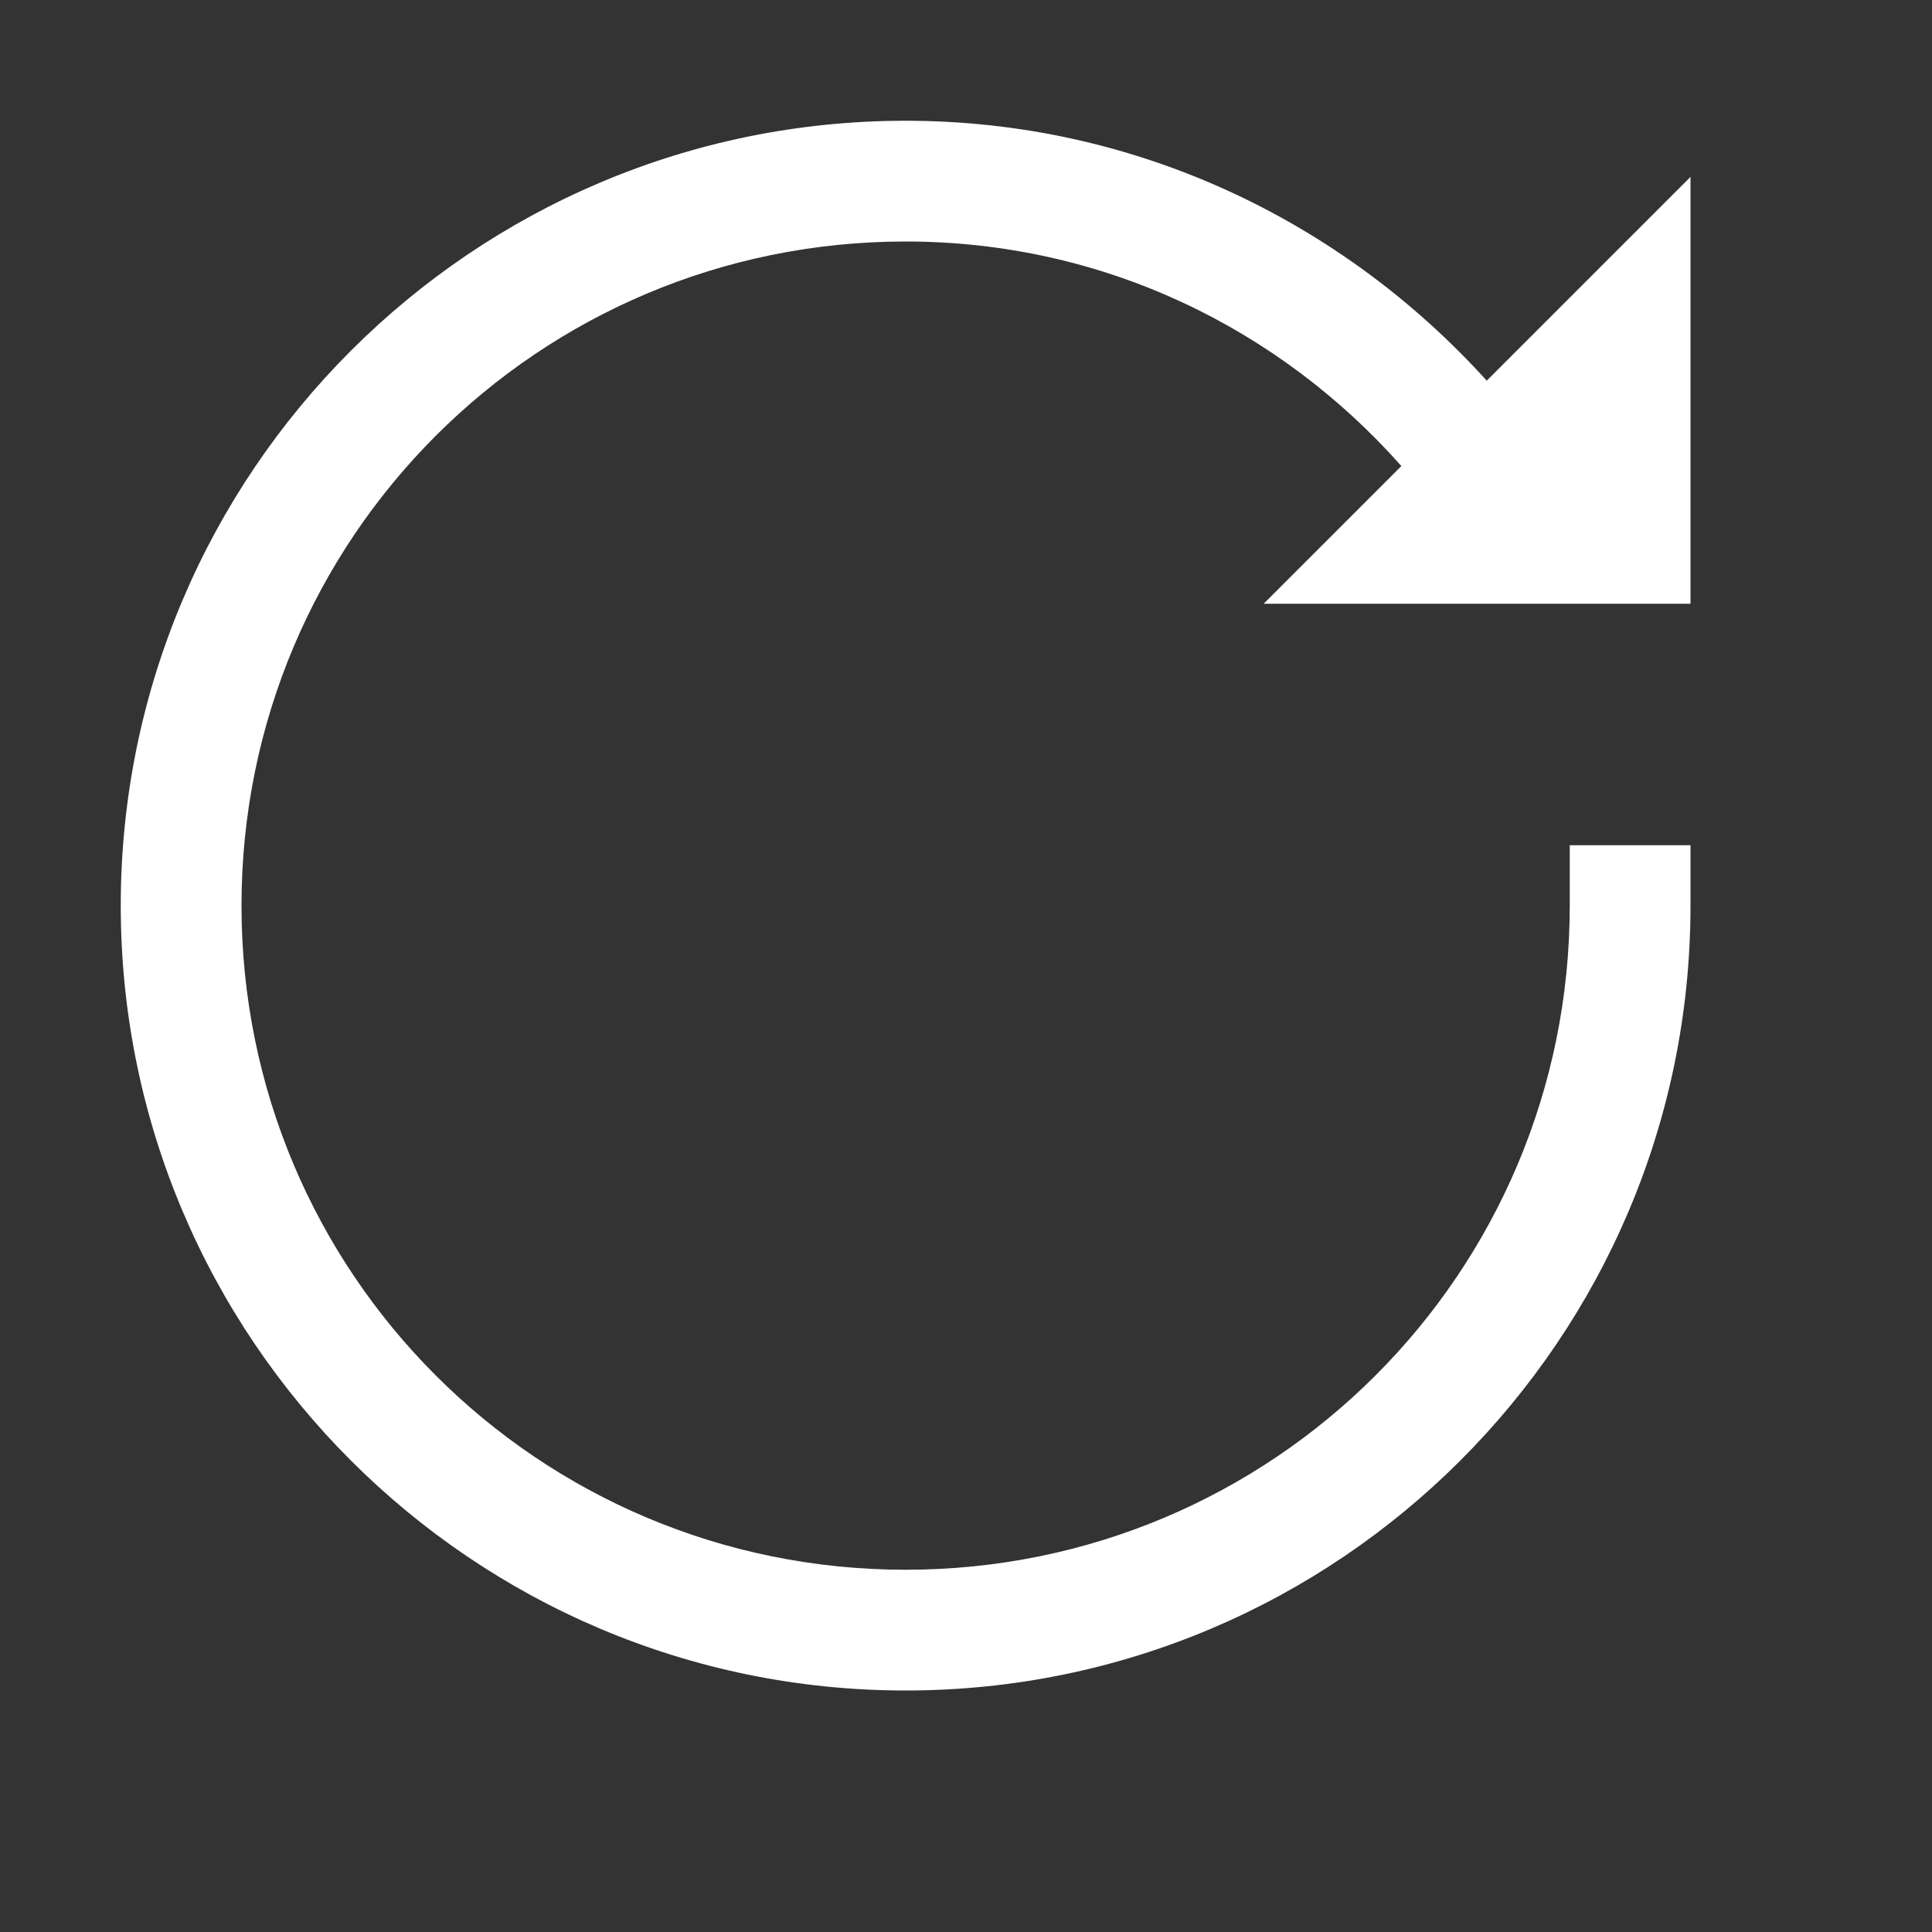 <svg width="32" height="32" viewBox="0 0 32 32" fill="none" xmlns="http://www.w3.org/2000/svg">
<rect x="0" y="0" width="32" height="32" fill="#333333" stroke="none"/>
<path d="M15 2C7.828 2 2 7.828 2 15C2 22.172 7.828 28 15 28C22.172 28 28 22.172 28 15V14H26V15C26 21.086 21.086 26 15 26C8.914 26 4 21.086 4 15C4 8.914 8.914 4 15 4C18.281 4 21.195 5.445 23.211 7.719L20.93 10H28V2.93L24.625 6.305C22.242 3.672 18.82 2 15 2Z" fill="white"/>
</svg>
